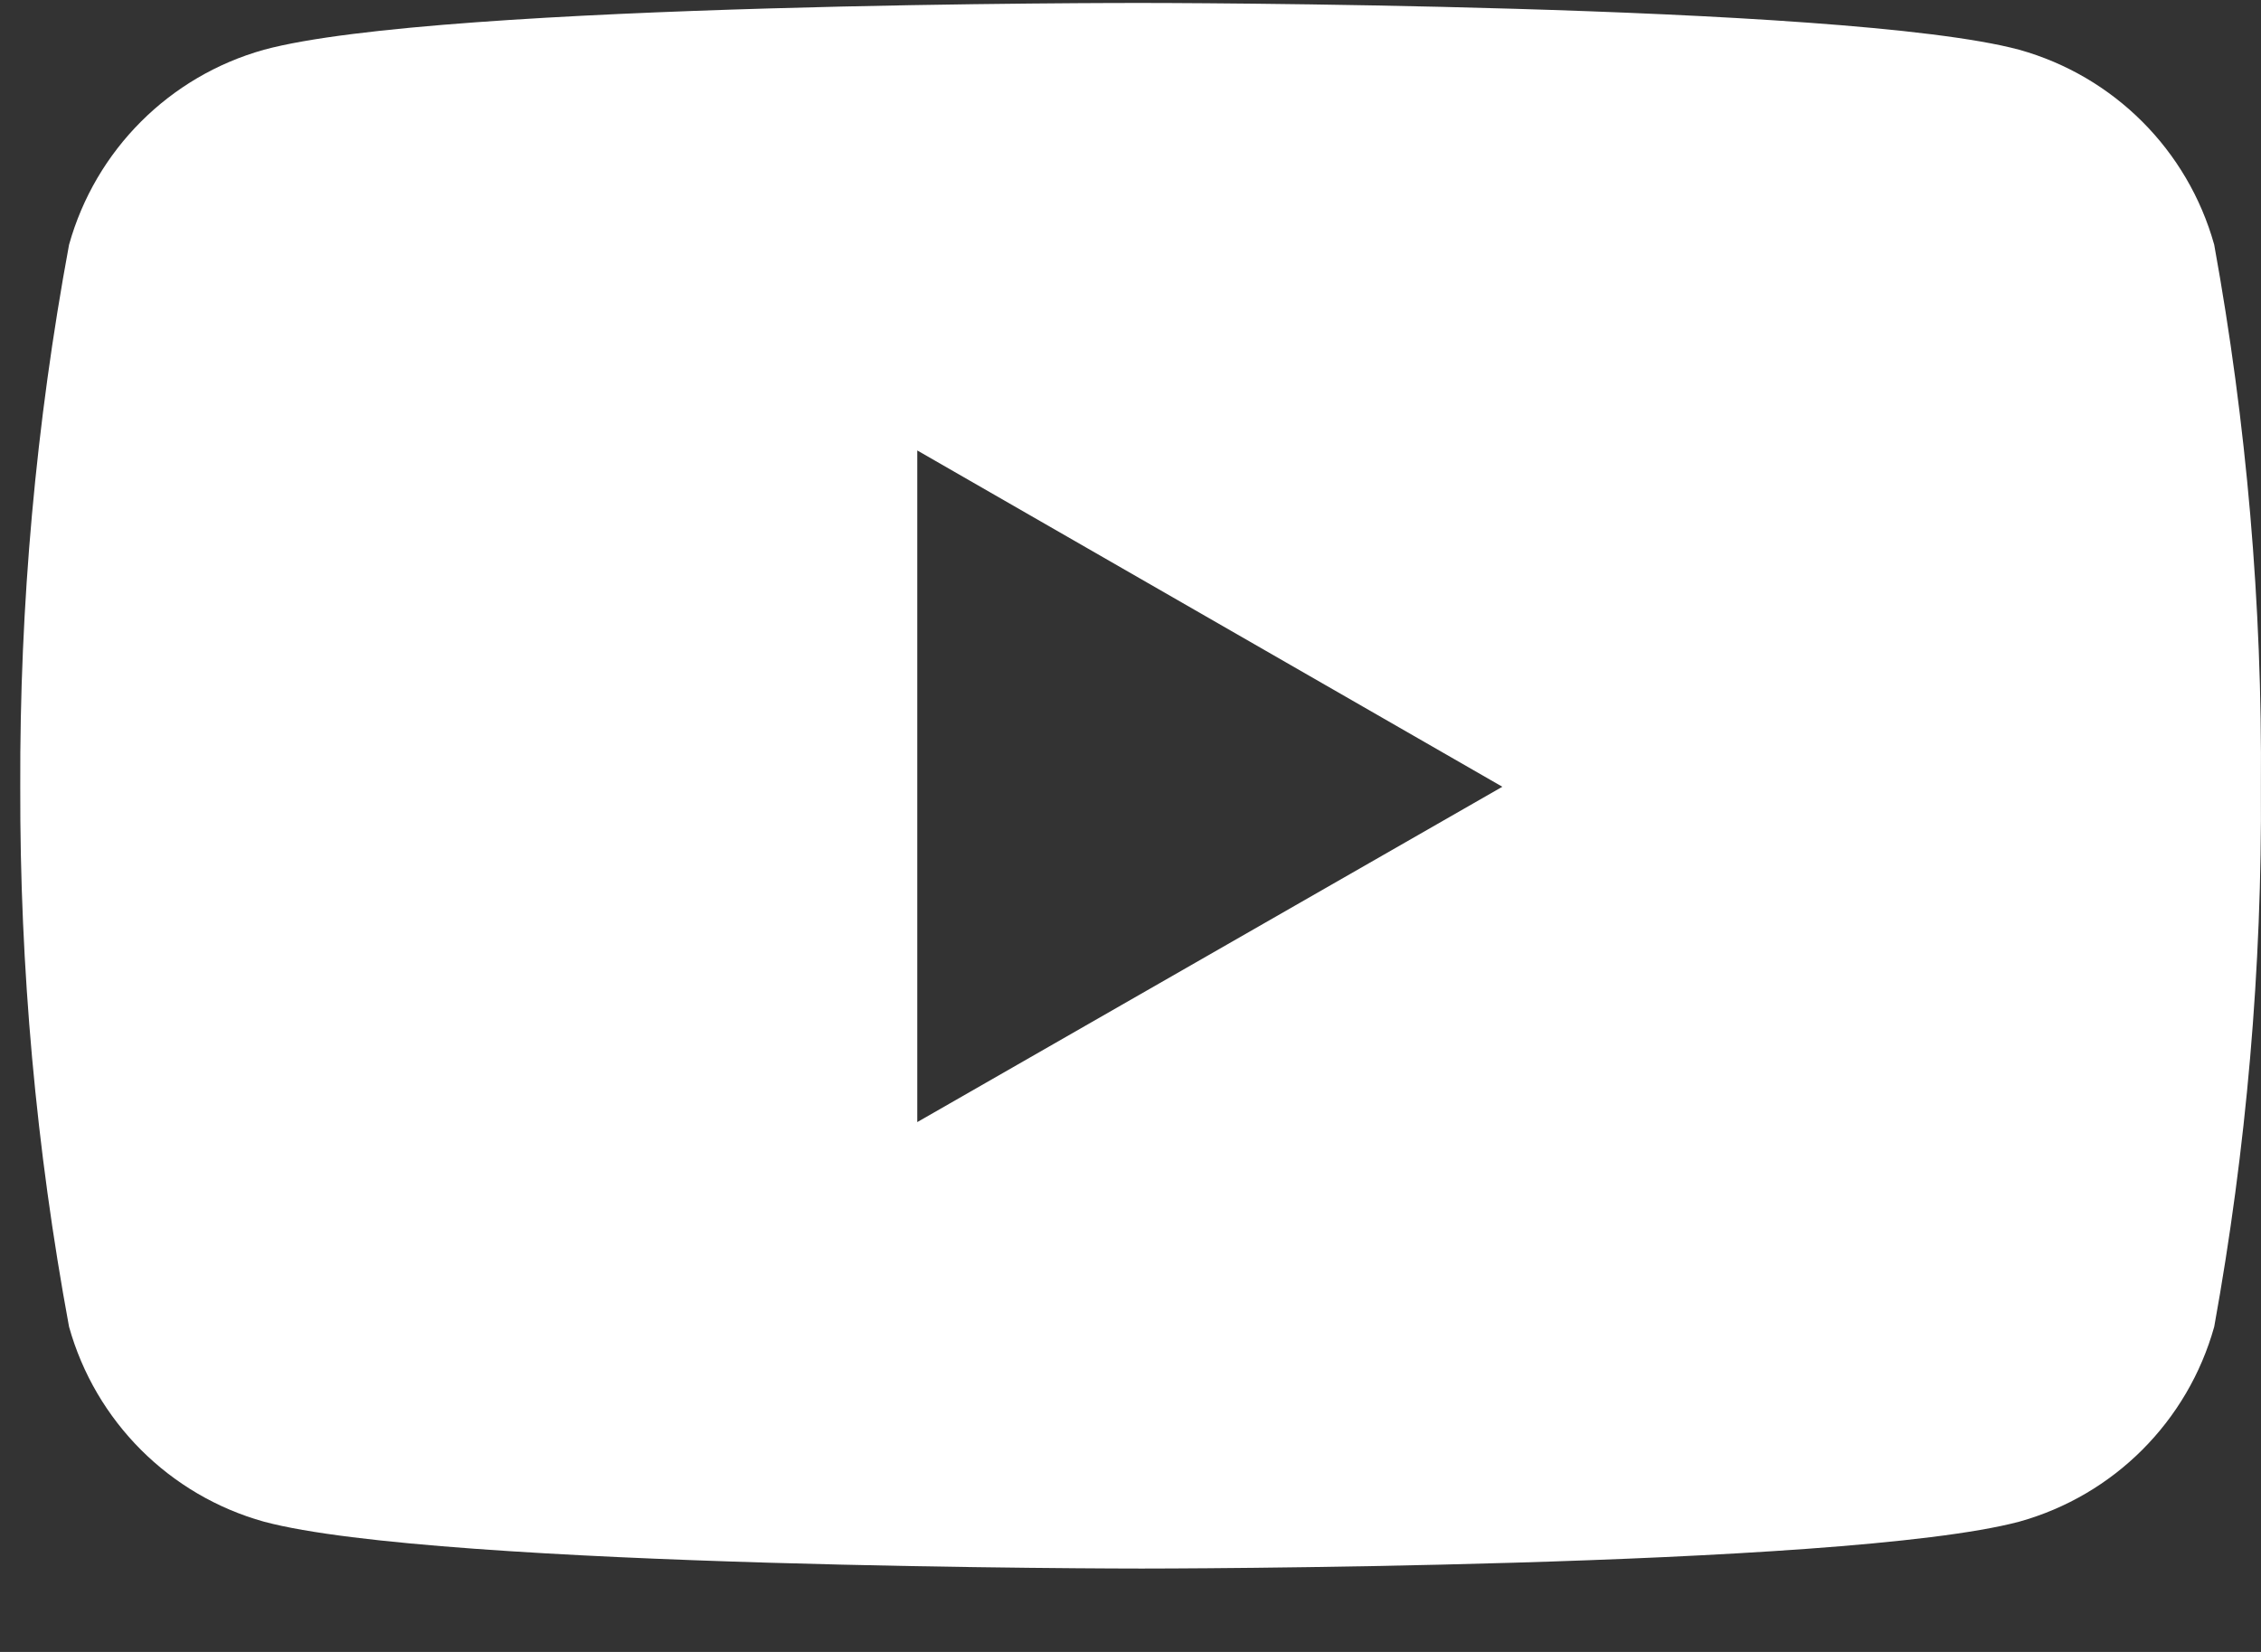<svg width="26" height="19" viewBox="0 0 26 19" fill="none" xmlns="http://www.w3.org/2000/svg">
<rect x="0" y="0" width="26" height="19" fill="#333333" stroke="none"/>
<path fill-rule="evenodd" clip-rule="evenodd" d="M25.462 2.815C25.158 1.726 24.308 0.876 23.219 0.572C21.211 0.034 13.128 0.034 13.128 0.034C13.128 0.034 5.065 0.023 3.036 0.572C1.948 0.876 1.098 1.726 0.794 2.815C0.413 4.871 0.225 6.958 0.233 9.049C0.227 11.132 0.415 13.211 0.794 15.26C1.098 16.348 1.948 17.199 3.036 17.502C5.043 18.041 13.128 18.041 13.128 18.041C13.128 18.041 21.189 18.041 23.219 17.502C24.308 17.199 25.158 16.348 25.462 15.26C25.833 13.211 26.013 11.132 25.999 9.049C26.015 6.959 25.835 4.871 25.462 2.815V2.815ZM10.548 12.906V5.181L17.276 9.049L10.548 12.906Z" fill="white"/>
</svg>

